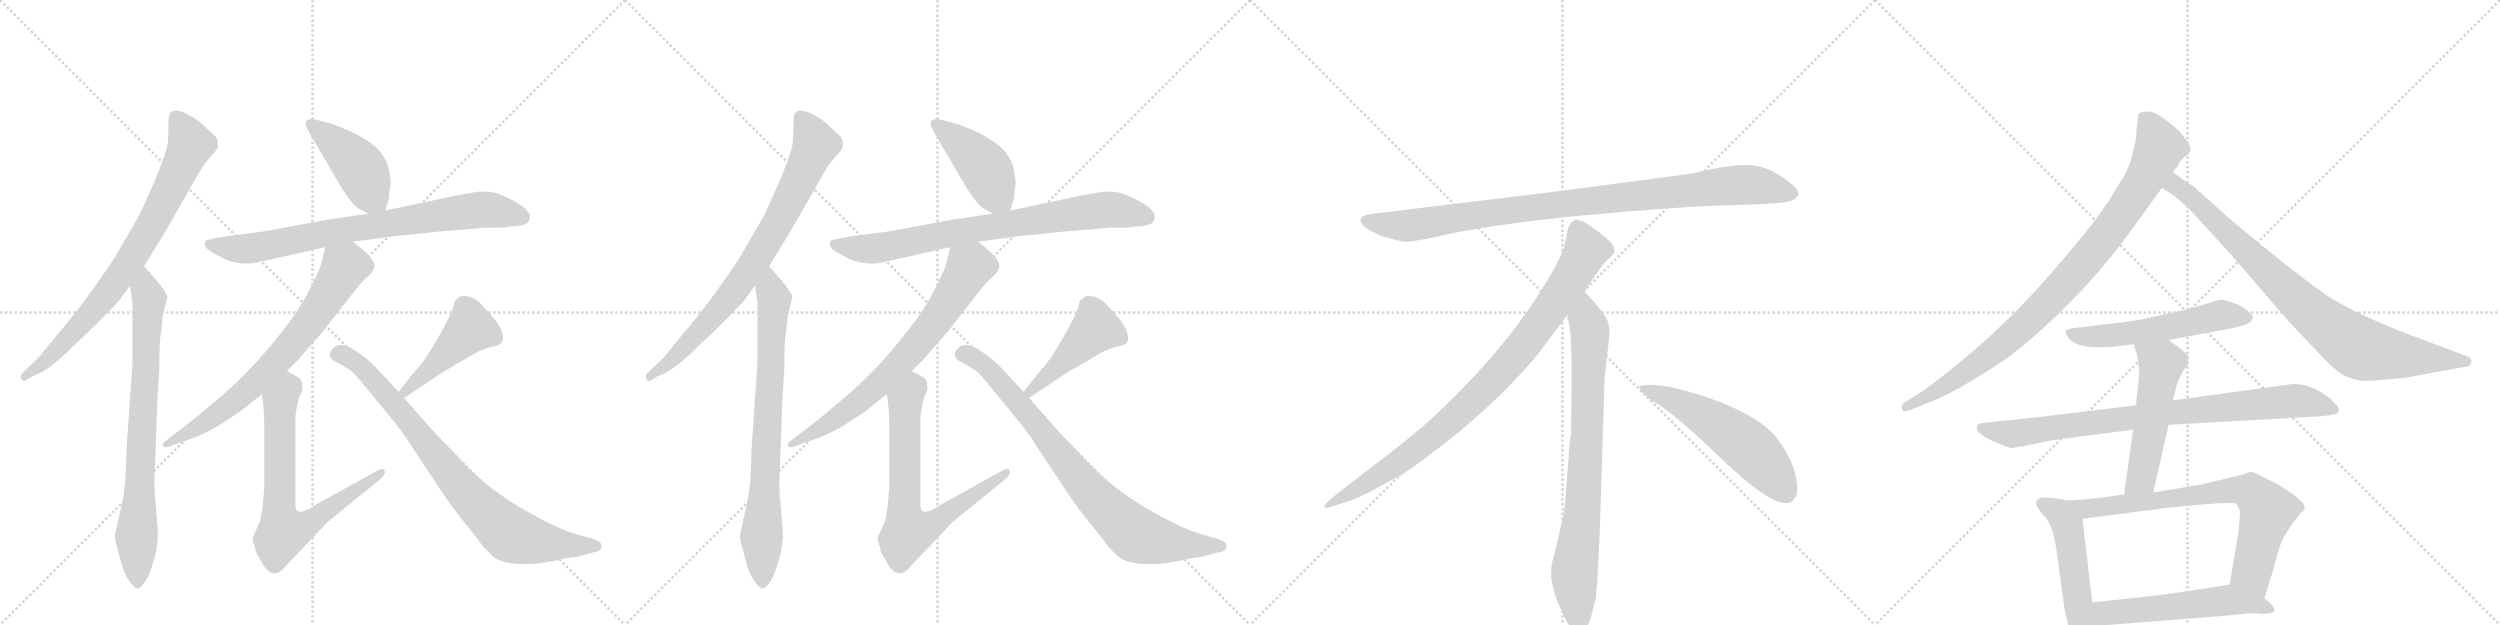 <svg version="1.1" viewBox="0 0 4096 1024" xmlns="http://www.w3.org/2000/svg">
  <g stroke="lightgray" stroke-dasharray="1,1" stroke-width="1" transform="scale(4, 4)">
    <line x1="0" y1="0" x2="256" y2="256"></line>
    <line x1="256" y1="0" x2="0" y2="256"></line>
    <line x1="128" y1="0" x2="128" y2="256"></line>
    <line x1="0" y1="128" x2="256" y2="128"></line>
    <line x1="256" y1="0" x2="512" y2="256"></line>
    <line x1="512" y1="0" x2="256" y2="256"></line>
    <line x1="384" y1="0" x2="384" y2="256"></line>
    <line x1="256" y1="128" x2="512" y2="128"></line>
    <line x1="512" y1="0" x2="768" y2="256"></line>
    <line x1="768" y1="0" x2="512" y2="256"></line>
    <line x1="640" y1="0" x2="640" y2="256"></line>
    <line x1="512" y1="128" x2="768" y2="128"></line>
    <line x1="768" y1="0" x2="1024" y2="256"></line>
    <line x1="1024" y1="0" x2="768" y2="256"></line>
    <line x1="896" y1="0" x2="896" y2="256"></line>
    <line x1="768" y1="128" x2="1024" y2="128"></line>
  </g>
<g transform="scale(1, -1) translate(0, -850)">
   <style type="text/css">
    @keyframes keyframes0 {
      from {
       stroke: black;
       stroke-dashoffset: 781;
       stroke-width: 128;
       }
       72% {
       animation-timing-function: step-end;
       stroke: black;
       stroke-dashoffset: 0;
       stroke-width: 128;
       }
       to {
       stroke: black;
       stroke-width: 1024;
       }
       }
       #make-me-a-hanzi-animation-0 {
         animation: keyframes0 0.886s both;
         animation-delay: 0s;
         animation-timing-function: linear;
       }
    @keyframes keyframes1 {
      from {
       stroke: black;
       stroke-dashoffset: 770;
       stroke-width: 128;
       }
       71% {
       animation-timing-function: step-end;
       stroke: black;
       stroke-dashoffset: 0;
       stroke-width: 128;
       }
       to {
       stroke: black;
       stroke-width: 1024;
       }
       }
       #make-me-a-hanzi-animation-1 {
         animation: keyframes1 0.877s both;
         animation-delay: 0.886s;
         animation-timing-function: linear;
       }
    @keyframes keyframes2 {
      from {
       stroke: black;
       stroke-dashoffset: 433;
       stroke-width: 128;
       }
       58% {
       animation-timing-function: step-end;
       stroke: black;
       stroke-dashoffset: 0;
       stroke-width: 128;
       }
       to {
       stroke: black;
       stroke-width: 1024;
       }
       }
       #make-me-a-hanzi-animation-2 {
         animation: keyframes2 0.602s both;
         animation-delay: 1.762s;
         animation-timing-function: linear;
       }
    @keyframes keyframes3 {
      from {
       stroke: black;
       stroke-dashoffset: 774;
       stroke-width: 128;
       }
       72% {
       animation-timing-function: step-end;
       stroke: black;
       stroke-dashoffset: 0;
       stroke-width: 128;
       }
       to {
       stroke: black;
       stroke-width: 1024;
       }
       }
       #make-me-a-hanzi-animation-3 {
         animation: keyframes3 0.88s both;
         animation-delay: 2.365s;
         animation-timing-function: linear;
       }
    @keyframes keyframes4 {
      from {
       stroke: black;
       stroke-dashoffset: 706;
       stroke-width: 128;
       }
       70% {
       animation-timing-function: step-end;
       stroke: black;
       stroke-dashoffset: 0;
       stroke-width: 128;
       }
       to {
       stroke: black;
       stroke-width: 1024;
       }
       }
       #make-me-a-hanzi-animation-4 {
         animation: keyframes4 0.825s both;
         animation-delay: 3.244s;
         animation-timing-function: linear;
       }
    @keyframes keyframes5 {
      from {
       stroke: black;
       stroke-dashoffset: 703;
       stroke-width: 128;
       }
       70% {
       animation-timing-function: step-end;
       stroke: black;
       stroke-dashoffset: 0;
       stroke-width: 128;
       }
       to {
       stroke: black;
       stroke-width: 1024;
       }
       }
       #make-me-a-hanzi-animation-5 {
         animation: keyframes5 0.822s both;
         animation-delay: 4.069s;
         animation-timing-function: linear;
       }
    @keyframes keyframes6 {
      from {
       stroke: black;
       stroke-dashoffset: 447;
       stroke-width: 128;
       }
       59% {
       animation-timing-function: step-end;
       stroke: black;
       stroke-dashoffset: 0;
       stroke-width: 128;
       }
       to {
       stroke: black;
       stroke-width: 1024;
       }
       }
       #make-me-a-hanzi-animation-6 {
         animation: keyframes6 0.614s both;
         animation-delay: 4.891s;
         animation-timing-function: linear;
       }
    @keyframes keyframes7 {
      from {
       stroke: black;
       stroke-dashoffset: 809;
       stroke-width: 128;
       }
       72% {
       animation-timing-function: step-end;
       stroke: black;
       stroke-dashoffset: 0;
       stroke-width: 128;
       }
       to {
       stroke: black;
       stroke-width: 1024;
       }
       }
       #make-me-a-hanzi-animation-7 {
         animation: keyframes7 0.908s both;
         animation-delay: 5.505s;
         animation-timing-function: linear;
       }
    @keyframes keyframes8 {
      from {
       stroke: black;
       stroke-dashoffset: 781;
       stroke-width: 128;
       }
       72% {
       animation-timing-function: step-end;
       stroke: black;
       stroke-dashoffset: 0;
       stroke-width: 128;
       }
       to {
       stroke: black;
       stroke-width: 1024;
       }
       }
       #make-me-a-hanzi-animation-8 {
         animation: keyframes8 0.886s both;
         animation-delay: 6.413s;
         animation-timing-function: linear;
       }
    @keyframes keyframes9 {
      from {
       stroke: black;
       stroke-dashoffset: 770;
       stroke-width: 128;
       }
       71% {
       animation-timing-function: step-end;
       stroke: black;
       stroke-dashoffset: 0;
       stroke-width: 128;
       }
       to {
       stroke: black;
       stroke-width: 1024;
       }
       }
       #make-me-a-hanzi-animation-9 {
         animation: keyframes9 0.877s both;
         animation-delay: 7.299s;
         animation-timing-function: linear;
       }
    @keyframes keyframes10 {
      from {
       stroke: black;
       stroke-dashoffset: 433;
       stroke-width: 128;
       }
       58% {
       animation-timing-function: step-end;
       stroke: black;
       stroke-dashoffset: 0;
       stroke-width: 128;
       }
       to {
       stroke: black;
       stroke-width: 1024;
       }
       }
       #make-me-a-hanzi-animation-10 {
         animation: keyframes10 0.602s both;
         animation-delay: 8.175s;
         animation-timing-function: linear;
       }
    @keyframes keyframes11 {
      from {
       stroke: black;
       stroke-dashoffset: 774;
       stroke-width: 128;
       }
       72% {
       animation-timing-function: step-end;
       stroke: black;
       stroke-dashoffset: 0;
       stroke-width: 128;
       }
       to {
       stroke: black;
       stroke-width: 1024;
       }
       }
       #make-me-a-hanzi-animation-11 {
         animation: keyframes11 0.88s both;
         animation-delay: 8.778s;
         animation-timing-function: linear;
       }
    @keyframes keyframes12 {
      from {
       stroke: black;
       stroke-dashoffset: 706;
       stroke-width: 128;
       }
       70% {
       animation-timing-function: step-end;
       stroke: black;
       stroke-dashoffset: 0;
       stroke-width: 128;
       }
       to {
       stroke: black;
       stroke-width: 1024;
       }
       }
       #make-me-a-hanzi-animation-12 {
         animation: keyframes12 0.825s both;
         animation-delay: 9.658s;
         animation-timing-function: linear;
       }
    @keyframes keyframes13 {
      from {
       stroke: black;
       stroke-dashoffset: 703;
       stroke-width: 128;
       }
       70% {
       animation-timing-function: step-end;
       stroke: black;
       stroke-dashoffset: 0;
       stroke-width: 128;
       }
       to {
       stroke: black;
       stroke-width: 1024;
       }
       }
       #make-me-a-hanzi-animation-13 {
         animation: keyframes13 0.822s both;
         animation-delay: 10.482s;
         animation-timing-function: linear;
       }
    @keyframes keyframes14 {
      from {
       stroke: black;
       stroke-dashoffset: 447;
       stroke-width: 128;
       }
       59% {
       animation-timing-function: step-end;
       stroke: black;
       stroke-dashoffset: 0;
       stroke-width: 128;
       }
       to {
       stroke: black;
       stroke-width: 1024;
       }
       }
       #make-me-a-hanzi-animation-14 {
         animation: keyframes14 0.614s both;
         animation-delay: 11.304s;
         animation-timing-function: linear;
       }
    @keyframes keyframes15 {
      from {
       stroke: black;
       stroke-dashoffset: 809;
       stroke-width: 128;
       }
       72% {
       animation-timing-function: step-end;
       stroke: black;
       stroke-dashoffset: 0;
       stroke-width: 128;
       }
       to {
       stroke: black;
       stroke-width: 1024;
       }
       }
       #make-me-a-hanzi-animation-15 {
         animation: keyframes15 0.908s both;
         animation-delay: 11.918s;
         animation-timing-function: linear;
       }
    @keyframes keyframes16 {
      from {
       stroke: black;
       stroke-dashoffset: 952;
       stroke-width: 128;
       }
       76% {
       animation-timing-function: step-end;
       stroke: black;
       stroke-dashoffset: 0;
       stroke-width: 128;
       }
       to {
       stroke: black;
       stroke-width: 1024;
       }
       }
       #make-me-a-hanzi-animation-16 {
         animation: keyframes16 1.025s both;
         animation-delay: 12.826s;
         animation-timing-function: linear;
       }
    @keyframes keyframes17 {
      from {
       stroke: black;
       stroke-dashoffset: 897;
       stroke-width: 128;
       }
       74% {
       animation-timing-function: step-end;
       stroke: black;
       stroke-dashoffset: 0;
       stroke-width: 128;
       }
       to {
       stroke: black;
       stroke-width: 1024;
       }
       }
       #make-me-a-hanzi-animation-17 {
         animation: keyframes17 0.98s both;
         animation-delay: 13.851s;
         animation-timing-function: linear;
       }
    @keyframes keyframes18 {
      from {
       stroke: black;
       stroke-dashoffset: 792;
       stroke-width: 128;
       }
       72% {
       animation-timing-function: step-end;
       stroke: black;
       stroke-dashoffset: 0;
       stroke-width: 128;
       }
       to {
       stroke: black;
       stroke-width: 1024;
       }
       }
       #make-me-a-hanzi-animation-18 {
         animation: keyframes18 0.895s both;
         animation-delay: 14.831s;
         animation-timing-function: linear;
       }
    @keyframes keyframes19 {
      from {
       stroke: black;
       stroke-dashoffset: 548;
       stroke-width: 128;
       }
       64% {
       animation-timing-function: step-end;
       stroke: black;
       stroke-dashoffset: 0;
       stroke-width: 128;
       }
       to {
       stroke: black;
       stroke-width: 1024;
       }
       }
       #make-me-a-hanzi-animation-19 {
         animation: keyframes19 0.696s both;
         animation-delay: 15.726s;
         animation-timing-function: linear;
       }
    @keyframes keyframes20 {
      from {
       stroke: black;
       stroke-dashoffset: 914;
       stroke-width: 128;
       }
       75% {
       animation-timing-function: step-end;
       stroke: black;
       stroke-dashoffset: 0;
       stroke-width: 128;
       }
       to {
       stroke: black;
       stroke-width: 1024;
       }
       }
       #make-me-a-hanzi-animation-20 {
         animation: keyframes20 0.994s both;
         animation-delay: 16.422s;
         animation-timing-function: linear;
       }
    @keyframes keyframes21 {
      from {
       stroke: black;
       stroke-dashoffset: 848;
       stroke-width: 128;
       }
       73% {
       animation-timing-function: step-end;
       stroke: black;
       stroke-dashoffset: 0;
       stroke-width: 128;
       }
       to {
       stroke: black;
       stroke-width: 1024;
       }
       }
       #make-me-a-hanzi-animation-21 {
         animation: keyframes21 0.94s both;
         animation-delay: 17.416s;
         animation-timing-function: linear;
       }
    @keyframes keyframes22 {
      from {
       stroke: black;
       stroke-dashoffset: 552;
       stroke-width: 128;
       }
       64% {
       animation-timing-function: step-end;
       stroke: black;
       stroke-dashoffset: 0;
       stroke-width: 128;
       }
       to {
       stroke: black;
       stroke-width: 1024;
       }
       }
       #make-me-a-hanzi-animation-22 {
         animation: keyframes22 0.699s both;
         animation-delay: 18.356s;
         animation-timing-function: linear;
       }
    @keyframes keyframes23 {
      from {
       stroke: black;
       stroke-dashoffset: 841;
       stroke-width: 128;
       }
       73% {
       animation-timing-function: step-end;
       stroke: black;
       stroke-dashoffset: 0;
       stroke-width: 128;
       }
       to {
       stroke: black;
       stroke-width: 1024;
       }
       }
       #make-me-a-hanzi-animation-23 {
         animation: keyframes23 0.934s both;
         animation-delay: 19.055s;
         animation-timing-function: linear;
       }
    @keyframes keyframes24 {
      from {
       stroke: black;
       stroke-dashoffset: 522;
       stroke-width: 128;
       }
       63% {
       animation-timing-function: step-end;
       stroke: black;
       stroke-dashoffset: 0;
       stroke-width: 128;
       }
       to {
       stroke: black;
       stroke-width: 1024;
       }
       }
       #make-me-a-hanzi-animation-24 {
         animation: keyframes24 0.675s both;
         animation-delay: 19.989s;
         animation-timing-function: linear;
       }
    @keyframes keyframes25 {
      from {
       stroke: black;
       stroke-dashoffset: 489;
       stroke-width: 128;
       }
       61% {
       animation-timing-function: step-end;
       stroke: black;
       stroke-dashoffset: 0;
       stroke-width: 128;
       }
       to {
       stroke: black;
       stroke-width: 1024;
       }
       }
       #make-me-a-hanzi-animation-25 {
         animation: keyframes25 0.648s both;
         animation-delay: 20.664s;
         animation-timing-function: linear;
       }
    @keyframes keyframes26 {
      from {
       stroke: black;
       stroke-dashoffset: 735;
       stroke-width: 128;
       }
       71% {
       animation-timing-function: step-end;
       stroke: black;
       stroke-dashoffset: 0;
       stroke-width: 128;
       }
       to {
       stroke: black;
       stroke-width: 1024;
       }
       }
       #make-me-a-hanzi-animation-26 {
         animation: keyframes26 0.848s both;
         animation-delay: 21.312s;
         animation-timing-function: linear;
       }
    @keyframes keyframes27 {
      from {
       stroke: black;
       stroke-dashoffset: 547;
       stroke-width: 128;
       }
       64% {
       animation-timing-function: step-end;
       stroke: black;
       stroke-dashoffset: 0;
       stroke-width: 128;
       }
       to {
       stroke: black;
       stroke-width: 1024;
       }
       }
       #make-me-a-hanzi-animation-27 {
         animation: keyframes27 0.695s both;
         animation-delay: 22.16s;
         animation-timing-function: linear;
       }
</style>
<path d="M 236 414 L 270 469 L 326 567 Q 333 579 337 584 L 356 606 Q 358 615 356 622 Q 353 628 338 640 Q 326 653 314 659 Q 287 675 279 665 Q 276 662 276 646 Q 276 630 275 617 Q 274 604 255 557 L 229 499 L 188 428 Q 139 354 95 303 L 63 264 L 36 238 Q 32 234 35 229 Q 38 225 41 226 L 54 234 Q 78 241 117 280 Q 143 304 164 325 L 194 356 L 213 382 L 236 414 Z" fill="lightgray"></path> 
<path d="M 200 26 L 188 -28 Q 188 -33 196 -62 Q 203 -91 212 -102 Q 221 -114 224 -114 Q 232 -115 243 -94 Q 262 -47 258 -12 L 254 35 Q 252 56 254 89 L 258 198 L 261 245 Q 261 293 264 306 L 267 334 L 274 362 Q 274 368 270 372 Q 270 374 257 390 L 236 414 C 216 437 209 412 213 382 L 217 354 L 217 256 L 207 109 Q 207 88 205 60 Q 202 32 200 26 Z" fill="lightgray"></path> 
<path d="M 631 505 L 637 523 Q 638 539 640 549 Q 640 561 635 581 Q 629 595 619 606 Q 608 617 582 631 Q 555 644 537 649 L 517 654 Q 509 657 502 652 Q 497 647 513 622 L 555 550 Q 577 513 590 507 L 603 500 C 625 488 625 488 631 505 Z" fill="lightgray"></path> 
<path d="M 868 494 Q 868 501 864 504 Q 860 511 838 523 Q 815 535 799 536 L 783 536 L 744 529 L 631 505 L 603 500 L 536 490 L 433 471 L 365 462 Q 342 458 338 456 Q 334 454 336 449 Q 335 444 348 436 L 371 424 Q 398 415 421 420 L 533 445 L 578 454 L 624 460 Q 649 464 677 466 Q 728 472 737 472 L 794 477 L 817 477 Q 827 477 837 479 Q 868 479 868 494 Z" fill="lightgray"></path> 
<path d="M 533 445 L 526 417 Q 524 409 506 373 Q 488 337 443 283 Q 398 229 347 188 Q 330 173 307 155 L 272 128 Q 265 123 267 120 Q 268 116 276 118 L 318 133 Q 334 139 357 152 L 391 174 L 429 204 L 470 242 L 490 262 Q 510 286 530 308 L 583 376 Q 597 393 604 398 Q 619 412 610 424 Q 604 433 592 443 Q 580 453 578 454 C 554 472 540 474 533 445 Z" fill="lightgray"></path> 
<path d="M 429 204 Q 433 180 433 152 L 433 50 L 430 17 L 426 -4 L 414 -31 Q 413 -35 418 -47 Q 418 -54 427 -68 Q 444 -101 463 -83 L 537 -5 L 622 64 Q 633 73 630 79 Q 627 84 620 80 L 519 24 Q 484 0 484 22 L 484 168 Q 488 198 493 205 Q 497 212 495 219 Q 495 226 491 230 Q 486 234 470 242 C 443 256 425 234 429 204 Z" fill="lightgray"></path> 
<path d="M 662 198 L 725 240 L 780 272 Q 791 278 806 282 Q 821 285 822 289 Q 827 294 821 310 Q 815 325 784 356 Q 768 368 753 364 L 746 358 Q 745 357 742 345 Q 738 332 718 297 Q 697 261 687 250 Q 676 238 653 208 C 635 184 637 181 662 198 Z" fill="lightgray"></path> 
<path d="M 715 138 L 662 198 L 653 208 L 614 250 Q 601 263 580 277 Q 558 291 546 280 Q 534 268 547 259 L 570 246 Q 579 240 589 228 L 631 177 Q 664 137 671 124 L 714 59 Q 734 28 753 4 L 784 -35 Q 789 -44 806 -60 Q 822 -76 869 -74 Q 881 -74 902 -70 L 931 -64 Q 945 -63 950 -61 L 972 -55 Q 988 -53 985 -42 Q 984 -37 972 -33 L 947 -26 Q 912 -17 850 20 Q 788 57 744 108 Q 729 124 715 138 Z" fill="lightgray"></path> 
<path d="M 1260 414 L 1294 469 L 1350 567 Q 1357 579 1361 584 L 1380 606 Q 1382 615 1380 622 Q 1377 628 1362 640 Q 1350 653 1338 659 Q 1311 675 1303 665 Q 1300 662 1300 646 Q 1300 630 1299 617 Q 1298 604 1279 557 L 1253 499 L 1212 428 Q 1163 354 1119 303 L 1087 264 L 1060 238 Q 1056 234 1059 229 Q 1062 225 1065 226 L 1078 234 Q 1102 241 1141 280 Q 1167 304 1188 325 L 1218 356 L 1237 382 L 1260 414 Z" fill="lightgray"></path> 
<path d="M 1224 26 L 1212 -28 Q 1212 -33 1220 -62 Q 1227 -91 1236 -102 Q 1245 -114 1248 -114 Q 1256 -115 1267 -94 Q 1286 -47 1282 -12 L 1278 35 Q 1276 56 1278 89 L 1282 198 L 1285 245 Q 1285 293 1288 306 L 1291 334 L 1298 362 Q 1298 368 1294 372 Q 1294 374 1281 390 L 1260 414 C 1240 437 1233 412 1237 382 L 1241 354 L 1241 256 L 1231 109 Q 1231 88 1229 60 Q 1226 32 1224 26 Z" fill="lightgray"></path> 
<path d="M 1655 505 L 1661 523 Q 1662 539 1664 549 Q 1664 561 1659 581 Q 1653 595 1643 606 Q 1632 617 1606 631 Q 1579 644 1561 649 L 1541 654 Q 1533 657 1526 652 Q 1521 647 1537 622 L 1579 550 Q 1601 513 1614 507 L 1627 500 C 1649 488 1649 488 1655 505 Z" fill="lightgray"></path> 
<path d="M 1892 494 Q 1892 501 1888 504 Q 1884 511 1862 523 Q 1839 535 1823 536 L 1807 536 L 1768 529 L 1655 505 L 1627 500 L 1560 490 L 1457 471 L 1389 462 Q 1366 458 1362 456 Q 1358 454 1360 449 Q 1359 444 1372 436 L 1395 424 Q 1422 415 1445 420 L 1557 445 L 1602 454 L 1648 460 Q 1673 464 1701 466 Q 1752 472 1761 472 L 1818 477 L 1841 477 Q 1851 477 1861 479 Q 1892 479 1892 494 Z" fill="lightgray"></path> 
<path d="M 1557 445 L 1550 417 Q 1548 409 1530 373 Q 1512 337 1467 283 Q 1422 229 1371 188 Q 1354 173 1331 155 L 1296 128 Q 1289 123 1291 120 Q 1292 116 1300 118 L 1342 133 Q 1358 139 1381 152 L 1415 174 L 1453 204 L 1494 242 L 1514 262 Q 1534 286 1554 308 L 1607 376 Q 1621 393 1628 398 Q 1643 412 1634 424 Q 1628 433 1616 443 Q 1604 453 1602 454 C 1578 472 1564 474 1557 445 Z" fill="lightgray"></path> 
<path d="M 1453 204 Q 1457 180 1457 152 L 1457 50 L 1454 17 L 1450 -4 L 1438 -31 Q 1437 -35 1442 -47 Q 1442 -54 1451 -68 Q 1468 -101 1487 -83 L 1561 -5 L 1646 64 Q 1657 73 1654 79 Q 1651 84 1644 80 L 1543 24 Q 1508 0 1508 22 L 1508 168 Q 1512 198 1517 205 Q 1521 212 1519 219 Q 1519 226 1515 230 Q 1510 234 1494 242 C 1467 256 1449 234 1453 204 Z" fill="lightgray"></path> 
<path d="M 1686 198 L 1749 240 L 1804 272 Q 1815 278 1830 282 Q 1845 285 1846 289 Q 1851 294 1845 310 Q 1839 325 1808 356 Q 1792 368 1777 364 L 1770 358 Q 1769 357 1766 345 Q 1762 332 1742 297 Q 1721 261 1711 250 Q 1700 238 1677 208 C 1659 184 1661 181 1686 198 Z" fill="lightgray"></path> 
<path d="M 1739 138 L 1686 198 L 1677 208 L 1638 250 Q 1625 263 1604 277 Q 1582 291 1570 280 Q 1558 268 1571 259 L 1594 246 Q 1603 240 1613 228 L 1655 177 Q 1688 137 1695 124 L 1738 59 Q 1758 28 1777 4 L 1808 -35 Q 1813 -44 1830 -60 Q 1846 -76 1893 -74 Q 1905 -74 1926 -70 L 1955 -64 Q 1969 -63 1974 -61 L 1996 -55 Q 2012 -53 2009 -42 Q 2008 -37 1996 -33 L 1971 -26 Q 1936 -17 1874 20 Q 1812 57 1768 108 Q 1753 124 1739 138 Z" fill="lightgray"></path> 
<path d="M 2774 566 L 2556 537 L 2251 500 Q 2218 497 2235 479 Q 2243 472 2264 463 Q 2292 455 2301 454 Q 2311 453 2353 462 Q 2431 481 2593 497 Q 2755 512 2840 514 Q 2925 516 2935 521 Q 2957 531 2936 548 Q 2904 575 2873 579 Q 2843 583 2774 566 Z" fill="lightgray"></path> 
<path d="M 2596 372 Q 2624 415 2631 422 L 2642 432 Q 2645 435 2645 441 Q 2645 446 2638 454 Q 2620 471 2596 486 Q 2585 491 2581 490 L 2576 487 Q 2574 486 2572 482 Q 2570 477 2569 476 L 2565 456 Q 2562 437 2544 406 Q 2472 278 2332 152 Q 2283 111 2228 70 Q 2174 29 2172 24 Q 2165 14 2182 20 L 2207 28 Q 2227 33 2295 72 Q 2316 83 2389 141 Q 2470 209 2520 270 L 2568 334 L 2596 372 Z" fill="lightgray"></path> 
<path d="M 2621 -24 L 2629 232 L 2635 284 Q 2637 300 2637 307 Q 2637 328 2619 346 Q 2617 351 2596 372 C 2575 394 2563 364 2568 334 L 2573 306 Q 2575 265 2575 244 L 2574 138 Q 2572 132 2570 102 L 2566 49 Q 2564 16 2560 -2 L 2545 -64 Q 2537 -92 2546 -117 L 2548 -126 Q 2550 -132 2562 -159 Q 2575 -186 2587 -185 Q 2599 -184 2606 -163 L 2614 -133 Q 2617 -110 2618 -82 L 2621 -24 Z" fill="lightgray"></path> 
<path d="M 2686 215 Q 2689 204 2719 186 Q 2749 167 2825 94 Q 2902 21 2929 26 Q 2939 27 2944 41 Q 2948 85 2909 135 Q 2884 165 2819 191 Q 2736 222 2698 219 Q 2685 219 2686 215 Z" fill="lightgray"></path> 
<path d="M 3560 568 L 3568 578 Q 3571 587 3580 594 Q 3587 597 3589 604 Q 3591 611 3570 636 Q 3536 665 3523 667 Q 3511 668 3506 665 Q 3502 663 3502 650 L 3500 633 Q 3501 623 3496 608 Q 3491 575 3470 546 Q 3445 498 3355 396 Q 3266 294 3150 209 L 3122 192 Q 3114 186 3116 180 Q 3117 174 3129 178 L 3156 189 Q 3200 204 3285 261 Q 3325 289 3384 347 Q 3443 405 3495 477 Q 3515 505 3542 542 L 3560 568 Z" fill="lightgray"></path> 
<path d="M 3542 542 L 3555 534 Q 3569 525 3593 501 L 3656 432 L 3751 322 L 3808 262 Q 3831 238 3844 233 Q 3858 228 3870 226 Q 3895 226 3940 231 L 4044 250 Q 4047 250 4049 257 Q 4051 263 4040 267 L 3931 308 Q 3845 343 3808 369 Q 3771 395 3717 439 Q 3663 482 3628 514 Q 3593 546 3589 548 Q 3586 549 3578 555 L 3560 568 C 3536 586 3517 558 3542 542 Z" fill="lightgray"></path> 
<path d="M 3553 293 L 3656 312 Q 3683 318 3686 322 Q 3690 325 3691 329 Q 3692 333 3681 342 Q 3670 350 3664 352 L 3642 359 Q 3640 360 3632 358 L 3617 353 Q 3598 347 3578 342 L 3524 330 Q 3500 324 3452 319 L 3394 312 L 3385 309 Q 3383 307 3388 298 Q 3400 277 3461 282 L 3496 286 L 3553 293 Z" fill="lightgray"></path> 
<path d="M 3500 186 L 3352 168 L 3248 157 Q 3242 156 3240 154 Q 3238 152 3240 145 Q 3242 138 3266 127 Q 3291 116 3296 116 Q 3302 116 3364 129 L 3495 146 L 3553 154 L 3803 168 Q 3822 170 3827 172 Q 3832 174 3832 178 Q 3832 181 3830 184 L 3819 196 Q 3788 221 3757 221 L 3560 194 L 3500 186 Z" fill="lightgray"></path> 
<path d="M 3505 244 L 3503 217 Q 3500 199 3500 186 L 3495 146 L 3480 40 C 3476 10 3521 14 3528 43 L 3553 154 L 3560 194 L 3565 213 Q 3565 220 3576 241 L 3584 251 Q 3586 260 3585 266 Q 3584 271 3553 293 C 3529 311 3487 315 3496 286 L 3500 273 Q 3503 262 3505 244 Z" fill="lightgray"></path> 
<path d="M 3388 30 L 3364 34 Q 3356 35 3346 35 Q 3325 30 3349 5 Q 3363 -9 3369 -49 L 3379 -122 Q 3386 -180 3397 -190 Q 3408 -200 3416 -200 Q 3418 -200 3423 -191 L 3428 -176 L 3428 -137 L 3412 0 C 3409 27 3409 27 3388 30 Z" fill="lightgray"></path> 
<path d="M 3480 40 L 3438 34 Q 3424 32 3388 30 C 3358 28 3382 -4 3412 0 L 3551 18 Q 3657 29 3663 25 Q 3669 20 3670 9 L 3668 -18 L 3653 -108 C 3648 -138 3701 -159 3710 -130 L 3724 -85 Q 3733 -51 3738 -38 Q 3744 -25 3756 -8 L 3770 10 Q 3777 15 3776 20 Q 3776 25 3757 40 L 3733 56 L 3705 70 Q 3693 77 3686 77 L 3677 73 L 3605 56 L 3528 43 L 3480 40 Z" fill="lightgray"></path> 
<path d="M 3428 -176 L 3656 -158 Q 3686 -154 3698 -155 Q 3711 -157 3720 -154 Q 3735 -152 3715 -134 L 3710 -130 C 3687 -111 3679 -104 3653 -108 L 3553 -123 Q 3524 -127 3428 -137 C 3398 -140 3398 -178 3428 -176 Z" fill="lightgray"></path> 
      <clipPath id="make-me-a-hanzi-clip-0">
      <path d="M 236 414 L 270 469 L 326 567 Q 333 579 337 584 L 356 606 Q 358 615 356 622 Q 353 628 338 640 Q 326 653 314 659 Q 287 675 279 665 Q 276 662 276 646 Q 276 630 275 617 Q 274 604 255 557 L 229 499 L 188 428 Q 139 354 95 303 L 63 264 L 36 238 Q 32 234 35 229 Q 38 225 41 226 L 54 234 Q 78 241 117 280 Q 143 304 164 325 L 194 356 L 213 382 L 236 414 Z" fill="lightgray"></path>
      </clipPath>
      <path clip-path="url(#make-me-a-hanzi-clip-0)" d="M 287 659 L 312 612 L 252 487 L 206 412 L 155 344 L 75 258 L 41 233 " fill="none" id="make-me-a-hanzi-animation-0" stroke-dasharray="653 1306" stroke-linecap="round"></path>

      <clipPath id="make-me-a-hanzi-clip-1">
      <path d="M 200 26 L 188 -28 Q 188 -33 196 -62 Q 203 -91 212 -102 Q 221 -114 224 -114 Q 232 -115 243 -94 Q 262 -47 258 -12 L 254 35 Q 252 56 254 89 L 258 198 L 261 245 Q 261 293 264 306 L 267 334 L 274 362 Q 274 368 270 372 Q 270 374 257 390 L 236 414 C 216 437 209 412 213 382 L 217 354 L 217 256 L 207 109 Q 207 88 205 60 Q 202 32 200 26 Z" fill="lightgray"></path>
      </clipPath>
      <path clip-path="url(#make-me-a-hanzi-clip-1)" d="M 238 405 L 236 389 L 245 359 L 224 -32 L 226 -107 " fill="none" id="make-me-a-hanzi-animation-1" stroke-dasharray="642 1284" stroke-linecap="round"></path>

      <clipPath id="make-me-a-hanzi-clip-2">
      <path d="M 631 505 L 637 523 Q 638 539 640 549 Q 640 561 635 581 Q 629 595 619 606 Q 608 617 582 631 Q 555 644 537 649 L 517 654 Q 509 657 502 652 Q 497 647 513 622 L 555 550 Q 577 513 590 507 L 603 500 C 625 488 625 488 631 505 Z" fill="lightgray"></path>
      </clipPath>
      <path clip-path="url(#make-me-a-hanzi-clip-2)" d="M 510 647 L 582 585 L 622 513 " fill="none" id="make-me-a-hanzi-animation-2" stroke-dasharray="305 610" stroke-linecap="round"></path>

      <clipPath id="make-me-a-hanzi-clip-3">
      <path d="M 868 494 Q 868 501 864 504 Q 860 511 838 523 Q 815 535 799 536 L 783 536 L 744 529 L 631 505 L 603 500 L 536 490 L 433 471 L 365 462 Q 342 458 338 456 Q 334 454 336 449 Q 335 444 348 436 L 371 424 Q 398 415 421 420 L 533 445 L 578 454 L 624 460 Q 649 464 677 466 Q 728 472 737 472 L 794 477 L 817 477 Q 827 477 837 479 Q 868 479 868 494 Z" fill="lightgray"></path>
      </clipPath>
      <path clip-path="url(#make-me-a-hanzi-clip-3)" d="M 344 450 L 412 443 L 573 475 L 782 506 L 855 495 " fill="none" id="make-me-a-hanzi-animation-3" stroke-dasharray="646 1292" stroke-linecap="round"></path>

      <clipPath id="make-me-a-hanzi-clip-4">
      <path d="M 533 445 L 526 417 Q 524 409 506 373 Q 488 337 443 283 Q 398 229 347 188 Q 330 173 307 155 L 272 128 Q 265 123 267 120 Q 268 116 276 118 L 318 133 Q 334 139 357 152 L 391 174 L 429 204 L 470 242 L 490 262 Q 510 286 530 308 L 583 376 Q 597 393 604 398 Q 619 412 610 424 Q 604 433 592 443 Q 580 453 578 454 C 554 472 540 474 533 445 Z" fill="lightgray"></path>
      </clipPath>
      <path clip-path="url(#make-me-a-hanzi-clip-4)" d="M 573 442 L 569 415 L 521 342 L 440 244 L 330 153 L 272 122 " fill="none" id="make-me-a-hanzi-animation-4" stroke-dasharray="578 1156" stroke-linecap="round"></path>

      <clipPath id="make-me-a-hanzi-clip-5">
      <path d="M 429 204 Q 433 180 433 152 L 433 50 L 430 17 L 426 -4 L 414 -31 Q 413 -35 418 -47 Q 418 -54 427 -68 Q 444 -101 463 -83 L 537 -5 L 622 64 Q 633 73 630 79 Q 627 84 620 80 L 519 24 Q 484 0 484 22 L 484 168 Q 488 198 493 205 Q 497 212 495 219 Q 495 226 491 230 Q 486 234 470 242 C 443 256 425 234 429 204 Z" fill="lightgray"></path>
      </clipPath>
      <path clip-path="url(#make-me-a-hanzi-clip-5)" d="M 472 230 L 473 215 L 459 193 L 458 174 L 457 20 L 464 -22 L 506 -8 L 625 76 " fill="none" id="make-me-a-hanzi-animation-5" stroke-dasharray="575 1150" stroke-linecap="round"></path>

      <clipPath id="make-me-a-hanzi-clip-6">
      <path d="M 662 198 L 725 240 L 780 272 Q 791 278 806 282 Q 821 285 822 289 Q 827 294 821 310 Q 815 325 784 356 Q 768 368 753 364 L 746 358 Q 745 357 742 345 Q 738 332 718 297 Q 697 261 687 250 Q 676 238 653 208 C 635 184 637 181 662 198 Z" fill="lightgray"></path>
      </clipPath>
      <path clip-path="url(#make-me-a-hanzi-clip-6)" d="M 812 296 L 770 310 L 664 209 " fill="none" id="make-me-a-hanzi-animation-6" stroke-dasharray="319 638" stroke-linecap="round"></path>

      <clipPath id="make-me-a-hanzi-clip-7">
      <path d="M 715 138 L 662 198 L 653 208 L 614 250 Q 601 263 580 277 Q 558 291 546 280 Q 534 268 547 259 L 570 246 Q 579 240 589 228 L 631 177 Q 664 137 671 124 L 714 59 Q 734 28 753 4 L 784 -35 Q 789 -44 806 -60 Q 822 -76 869 -74 Q 881 -74 902 -70 L 931 -64 Q 945 -63 950 -61 L 972 -55 Q 988 -53 985 -42 Q 984 -37 972 -33 L 947 -26 Q 912 -17 850 20 Q 788 57 744 108 Q 729 124 715 138 Z" fill="lightgray"></path>
      </clipPath>
      <path clip-path="url(#make-me-a-hanzi-clip-7)" d="M 552 270 L 567 267 L 598 243 L 741 68 L 825 -17 L 848 -30 L 879 -37 L 974 -44 " fill="none" id="make-me-a-hanzi-animation-7" stroke-dasharray="681 1362" stroke-linecap="round"></path>

      <clipPath id="make-me-a-hanzi-clip-8">
      <path d="M 1260 414 L 1294 469 L 1350 567 Q 1357 579 1361 584 L 1380 606 Q 1382 615 1380 622 Q 1377 628 1362 640 Q 1350 653 1338 659 Q 1311 675 1303 665 Q 1300 662 1300 646 Q 1300 630 1299 617 Q 1298 604 1279 557 L 1253 499 L 1212 428 Q 1163 354 1119 303 L 1087 264 L 1060 238 Q 1056 234 1059 229 Q 1062 225 1065 226 L 1078 234 Q 1102 241 1141 280 Q 1167 304 1188 325 L 1218 356 L 1237 382 L 1260 414 Z" fill="lightgray"></path>
      </clipPath>
      <path clip-path="url(#make-me-a-hanzi-clip-8)" d="M 1311 659 L 1336 612 L 1276 487 L 1230 412 L 1179 344 L 1099 258 L 1065 233 " fill="none" id="make-me-a-hanzi-animation-8" stroke-dasharray="653 1306" stroke-linecap="round"></path>

      <clipPath id="make-me-a-hanzi-clip-9">
      <path d="M 1224 26 L 1212 -28 Q 1212 -33 1220 -62 Q 1227 -91 1236 -102 Q 1245 -114 1248 -114 Q 1256 -115 1267 -94 Q 1286 -47 1282 -12 L 1278 35 Q 1276 56 1278 89 L 1282 198 L 1285 245 Q 1285 293 1288 306 L 1291 334 L 1298 362 Q 1298 368 1294 372 Q 1294 374 1281 390 L 1260 414 C 1240 437 1233 412 1237 382 L 1241 354 L 1241 256 L 1231 109 Q 1231 88 1229 60 Q 1226 32 1224 26 Z" fill="lightgray"></path>
      </clipPath>
      <path clip-path="url(#make-me-a-hanzi-clip-9)" d="M 1262 405 L 1260 389 L 1269 359 L 1248 -32 L 1250 -107 " fill="none" id="make-me-a-hanzi-animation-9" stroke-dasharray="642 1284" stroke-linecap="round"></path>

      <clipPath id="make-me-a-hanzi-clip-10">
      <path d="M 1655 505 L 1661 523 Q 1662 539 1664 549 Q 1664 561 1659 581 Q 1653 595 1643 606 Q 1632 617 1606 631 Q 1579 644 1561 649 L 1541 654 Q 1533 657 1526 652 Q 1521 647 1537 622 L 1579 550 Q 1601 513 1614 507 L 1627 500 C 1649 488 1649 488 1655 505 Z" fill="lightgray"></path>
      </clipPath>
      <path clip-path="url(#make-me-a-hanzi-clip-10)" d="M 1534 647 L 1606 585 L 1646 513 " fill="none" id="make-me-a-hanzi-animation-10" stroke-dasharray="305 610" stroke-linecap="round"></path>

      <clipPath id="make-me-a-hanzi-clip-11">
      <path d="M 1892 494 Q 1892 501 1888 504 Q 1884 511 1862 523 Q 1839 535 1823 536 L 1807 536 L 1768 529 L 1655 505 L 1627 500 L 1560 490 L 1457 471 L 1389 462 Q 1366 458 1362 456 Q 1358 454 1360 449 Q 1359 444 1372 436 L 1395 424 Q 1422 415 1445 420 L 1557 445 L 1602 454 L 1648 460 Q 1673 464 1701 466 Q 1752 472 1761 472 L 1818 477 L 1841 477 Q 1851 477 1861 479 Q 1892 479 1892 494 Z" fill="lightgray"></path>
      </clipPath>
      <path clip-path="url(#make-me-a-hanzi-clip-11)" d="M 1368 450 L 1436 443 L 1597 475 L 1806 506 L 1879 495 " fill="none" id="make-me-a-hanzi-animation-11" stroke-dasharray="646 1292" stroke-linecap="round"></path>

      <clipPath id="make-me-a-hanzi-clip-12">
      <path d="M 1557 445 L 1550 417 Q 1548 409 1530 373 Q 1512 337 1467 283 Q 1422 229 1371 188 Q 1354 173 1331 155 L 1296 128 Q 1289 123 1291 120 Q 1292 116 1300 118 L 1342 133 Q 1358 139 1381 152 L 1415 174 L 1453 204 L 1494 242 L 1514 262 Q 1534 286 1554 308 L 1607 376 Q 1621 393 1628 398 Q 1643 412 1634 424 Q 1628 433 1616 443 Q 1604 453 1602 454 C 1578 472 1564 474 1557 445 Z" fill="lightgray"></path>
      </clipPath>
      <path clip-path="url(#make-me-a-hanzi-clip-12)" d="M 1597 442 L 1593 415 L 1545 342 L 1464 244 L 1354 153 L 1296 122 " fill="none" id="make-me-a-hanzi-animation-12" stroke-dasharray="578 1156" stroke-linecap="round"></path>

      <clipPath id="make-me-a-hanzi-clip-13">
      <path d="M 1453 204 Q 1457 180 1457 152 L 1457 50 L 1454 17 L 1450 -4 L 1438 -31 Q 1437 -35 1442 -47 Q 1442 -54 1451 -68 Q 1468 -101 1487 -83 L 1561 -5 L 1646 64 Q 1657 73 1654 79 Q 1651 84 1644 80 L 1543 24 Q 1508 0 1508 22 L 1508 168 Q 1512 198 1517 205 Q 1521 212 1519 219 Q 1519 226 1515 230 Q 1510 234 1494 242 C 1467 256 1449 234 1453 204 Z" fill="lightgray"></path>
      </clipPath>
      <path clip-path="url(#make-me-a-hanzi-clip-13)" d="M 1496 230 L 1497 215 L 1483 193 L 1482 174 L 1481 20 L 1488 -22 L 1530 -8 L 1649 76 " fill="none" id="make-me-a-hanzi-animation-13" stroke-dasharray="575 1150" stroke-linecap="round"></path>

      <clipPath id="make-me-a-hanzi-clip-14">
      <path d="M 1686 198 L 1749 240 L 1804 272 Q 1815 278 1830 282 Q 1845 285 1846 289 Q 1851 294 1845 310 Q 1839 325 1808 356 Q 1792 368 1777 364 L 1770 358 Q 1769 357 1766 345 Q 1762 332 1742 297 Q 1721 261 1711 250 Q 1700 238 1677 208 C 1659 184 1661 181 1686 198 Z" fill="lightgray"></path>
      </clipPath>
      <path clip-path="url(#make-me-a-hanzi-clip-14)" d="M 1836 296 L 1794 310 L 1688 209 " fill="none" id="make-me-a-hanzi-animation-14" stroke-dasharray="319 638" stroke-linecap="round"></path>

      <clipPath id="make-me-a-hanzi-clip-15">
      <path d="M 1739 138 L 1686 198 L 1677 208 L 1638 250 Q 1625 263 1604 277 Q 1582 291 1570 280 Q 1558 268 1571 259 L 1594 246 Q 1603 240 1613 228 L 1655 177 Q 1688 137 1695 124 L 1738 59 Q 1758 28 1777 4 L 1808 -35 Q 1813 -44 1830 -60 Q 1846 -76 1893 -74 Q 1905 -74 1926 -70 L 1955 -64 Q 1969 -63 1974 -61 L 1996 -55 Q 2012 -53 2009 -42 Q 2008 -37 1996 -33 L 1971 -26 Q 1936 -17 1874 20 Q 1812 57 1768 108 Q 1753 124 1739 138 Z" fill="lightgray"></path>
      </clipPath>
      <path clip-path="url(#make-me-a-hanzi-clip-15)" d="M 1576 270 L 1591 267 L 1622 243 L 1765 68 L 1849 -17 L 1872 -30 L 1903 -37 L 1998 -44 " fill="none" id="make-me-a-hanzi-animation-15" stroke-dasharray="681 1362" stroke-linecap="round"></path>

      <clipPath id="make-me-a-hanzi-clip-16">
      <path d="M 2774 566 L 2556 537 L 2251 500 Q 2218 497 2235 479 Q 2243 472 2264 463 Q 2292 455 2301 454 Q 2311 453 2353 462 Q 2431 481 2593 497 Q 2755 512 2840 514 Q 2925 516 2935 521 Q 2957 531 2936 548 Q 2904 575 2873 579 Q 2843 583 2774 566 Z" fill="lightgray"></path>
      </clipPath>
      <path clip-path="url(#make-me-a-hanzi-clip-16)" d="M 2243 489 L 2265 482 L 2322 482 L 2551 515 L 2834 546 L 2873 547 L 2933 535 " fill="none" id="make-me-a-hanzi-animation-16" stroke-dasharray="824 1648" stroke-linecap="round"></path>

      <clipPath id="make-me-a-hanzi-clip-17">
      <path d="M 2596 372 Q 2624 415 2631 422 L 2642 432 Q 2645 435 2645 441 Q 2645 446 2638 454 Q 2620 471 2596 486 Q 2585 491 2581 490 L 2576 487 Q 2574 486 2572 482 Q 2570 477 2569 476 L 2565 456 Q 2562 437 2544 406 Q 2472 278 2332 152 Q 2283 111 2228 70 Q 2174 29 2172 24 Q 2165 14 2182 20 L 2207 28 Q 2227 33 2295 72 Q 2316 83 2389 141 Q 2470 209 2520 270 L 2568 334 L 2596 372 Z" fill="lightgray"></path>
      </clipPath>
      <path clip-path="url(#make-me-a-hanzi-clip-17)" d="M 2586 477 L 2599 440 L 2595 431 L 2549 357 L 2469 252 L 2367 151 L 2312 107 L 2177 23 " fill="none" id="make-me-a-hanzi-animation-17" stroke-dasharray="769 1538" stroke-linecap="round"></path>

      <clipPath id="make-me-a-hanzi-clip-18">
      <path d="M 2621 -24 L 2629 232 L 2635 284 Q 2637 300 2637 307 Q 2637 328 2619 346 Q 2617 351 2596 372 C 2575 394 2563 364 2568 334 L 2573 306 Q 2575 265 2575 244 L 2574 138 Q 2572 132 2570 102 L 2566 49 Q 2564 16 2560 -2 L 2545 -64 Q 2537 -92 2546 -117 L 2548 -126 Q 2550 -132 2562 -159 Q 2575 -186 2587 -185 Q 2599 -184 2606 -163 L 2614 -133 Q 2617 -110 2618 -82 L 2621 -24 Z" fill="lightgray"></path>
      </clipPath>
      <path clip-path="url(#make-me-a-hanzi-clip-18)" d="M 2597 361 L 2598 327 L 2605 309 L 2601 150 L 2593 15 L 2579 -94 L 2587 -172 " fill="none" id="make-me-a-hanzi-animation-18" stroke-dasharray="664 1328" stroke-linecap="round"></path>

      <clipPath id="make-me-a-hanzi-clip-19">
      <path d="M 2686 215 Q 2689 204 2719 186 Q 2749 167 2825 94 Q 2902 21 2929 26 Q 2939 27 2944 41 Q 2948 85 2909 135 Q 2884 165 2819 191 Q 2736 222 2698 219 Q 2685 219 2686 215 Z" fill="lightgray"></path>
      </clipPath>
      <path clip-path="url(#make-me-a-hanzi-clip-19)" d="M 2693 214 L 2736 198 L 2841 136 L 2889 93 L 2925 45 " fill="none" id="make-me-a-hanzi-animation-19" stroke-dasharray="420 840" stroke-linecap="round"></path>

      <clipPath id="make-me-a-hanzi-clip-20">
      <path d="M 3560 568 L 3568 578 Q 3571 587 3580 594 Q 3587 597 3589 604 Q 3591 611 3570 636 Q 3536 665 3523 667 Q 3511 668 3506 665 Q 3502 663 3502 650 L 3500 633 Q 3501 623 3496 608 Q 3491 575 3470 546 Q 3445 498 3355 396 Q 3266 294 3150 209 L 3122 192 Q 3114 186 3116 180 Q 3117 174 3129 178 L 3156 189 Q 3200 204 3285 261 Q 3325 289 3384 347 Q 3443 405 3495 477 Q 3515 505 3542 542 L 3560 568 Z" fill="lightgray"></path>
      </clipPath>
      <path clip-path="url(#make-me-a-hanzi-clip-20)" d="M 3513 655 L 3539 610 L 3505 542 L 3430 438 L 3336 336 L 3265 273 L 3186 217 L 3123 184 " fill="none" id="make-me-a-hanzi-animation-20" stroke-dasharray="786 1572" stroke-linecap="round"></path>

      <clipPath id="make-me-a-hanzi-clip-21">
      <path d="M 3542 542 L 3555 534 Q 3569 525 3593 501 L 3656 432 L 3751 322 L 3808 262 Q 3831 238 3844 233 Q 3858 228 3870 226 Q 3895 226 3940 231 L 4044 250 Q 4047 250 4049 257 Q 4051 263 4040 267 L 3931 308 Q 3845 343 3808 369 Q 3771 395 3717 439 Q 3663 482 3628 514 Q 3593 546 3589 548 Q 3586 549 3578 555 L 3560 568 C 3536 586 3517 558 3542 542 Z" fill="lightgray"></path>
      </clipPath>
      <path clip-path="url(#make-me-a-hanzi-clip-21)" d="M 3552 544 L 3564 547 L 3582 534 L 3782 342 L 3860 283 L 3911 270 L 4040 258 " fill="none" id="make-me-a-hanzi-animation-21" stroke-dasharray="720 1440" stroke-linecap="round"></path>

      <clipPath id="make-me-a-hanzi-clip-22">
      <path d="M 3553 293 L 3656 312 Q 3683 318 3686 322 Q 3690 325 3691 329 Q 3692 333 3681 342 Q 3670 350 3664 352 L 3642 359 Q 3640 360 3632 358 L 3617 353 Q 3598 347 3578 342 L 3524 330 Q 3500 324 3452 319 L 3394 312 L 3385 309 Q 3383 307 3388 298 Q 3400 277 3461 282 L 3496 286 L 3553 293 Z" fill="lightgray"></path>
      </clipPath>
      <path clip-path="url(#make-me-a-hanzi-clip-22)" d="M 3391 305 L 3447 299 L 3543 312 L 3639 334 L 3683 329 " fill="none" id="make-me-a-hanzi-animation-22" stroke-dasharray="424 848" stroke-linecap="round"></path>

      <clipPath id="make-me-a-hanzi-clip-23">
      <path d="M 3500 186 L 3352 168 L 3248 157 Q 3242 156 3240 154 Q 3238 152 3240 145 Q 3242 138 3266 127 Q 3291 116 3296 116 Q 3302 116 3364 129 L 3495 146 L 3553 154 L 3803 168 Q 3822 170 3827 172 Q 3832 174 3832 178 Q 3832 181 3830 184 L 3819 196 Q 3788 221 3757 221 L 3560 194 L 3500 186 Z" fill="lightgray"></path>
      </clipPath>
      <path clip-path="url(#make-me-a-hanzi-clip-23)" d="M 3246 150 L 3297 139 L 3570 176 L 3753 193 L 3790 190 L 3825 179 " fill="none" id="make-me-a-hanzi-animation-23" stroke-dasharray="713 1426" stroke-linecap="round"></path>

      <clipPath id="make-me-a-hanzi-clip-24">
      <path d="M 3505 244 L 3503 217 Q 3500 199 3500 186 L 3495 146 L 3480 40 C 3476 10 3521 14 3528 43 L 3553 154 L 3560 194 L 3565 213 Q 3565 220 3576 241 L 3584 251 Q 3586 260 3585 266 Q 3584 271 3553 293 C 3529 311 3487 315 3496 286 L 3500 273 Q 3503 262 3505 244 Z" fill="lightgray"></path>
      </clipPath>
      <path clip-path="url(#make-me-a-hanzi-clip-24)" d="M 3504 281 L 3541 254 L 3541 247 L 3508 66 L 3486 47 " fill="none" id="make-me-a-hanzi-animation-24" stroke-dasharray="394 788" stroke-linecap="round"></path>

      <clipPath id="make-me-a-hanzi-clip-25">
      <path d="M 3388 30 L 3364 34 Q 3356 35 3346 35 Q 3325 30 3349 5 Q 3363 -9 3369 -49 L 3379 -122 Q 3386 -180 3397 -190 Q 3408 -200 3416 -200 Q 3418 -200 3423 -191 L 3428 -176 L 3428 -137 L 3412 0 C 3409 27 3409 27 3388 30 Z" fill="lightgray"></path>
      </clipPath>
      <path clip-path="url(#make-me-a-hanzi-clip-25)" d="M 3350 21 L 3376 9 L 3387 -11 L 3414 -191 " fill="none" id="make-me-a-hanzi-animation-25" stroke-dasharray="361 722" stroke-linecap="round"></path>

      <clipPath id="make-me-a-hanzi-clip-26">
      <path d="M 3480 40 L 3438 34 Q 3424 32 3388 30 C 3358 28 3382 -4 3412 0 L 3551 18 Q 3657 29 3663 25 Q 3669 20 3670 9 L 3668 -18 L 3653 -108 C 3648 -138 3701 -159 3710 -130 L 3724 -85 Q 3733 -51 3738 -38 Q 3744 -25 3756 -8 L 3770 10 Q 3777 15 3776 20 Q 3776 25 3757 40 L 3733 56 L 3705 70 Q 3693 77 3686 77 L 3677 73 L 3605 56 L 3528 43 L 3480 40 Z" fill="lightgray"></path>
      </clipPath>
      <path clip-path="url(#make-me-a-hanzi-clip-26)" d="M 3396 29 L 3419 16 L 3660 48 L 3688 44 L 3715 12 L 3689 -87 L 3706 -120 " fill="none" id="make-me-a-hanzi-animation-26" stroke-dasharray="607 1214" stroke-linecap="round"></path>

      <clipPath id="make-me-a-hanzi-clip-27">
      <path d="M 3428 -176 L 3656 -158 Q 3686 -154 3698 -155 Q 3711 -157 3720 -154 Q 3735 -152 3715 -134 L 3710 -130 C 3687 -111 3679 -104 3653 -108 L 3553 -123 Q 3524 -127 3428 -137 C 3398 -140 3398 -178 3428 -176 Z" fill="lightgray"></path>
      </clipPath>
      <path clip-path="url(#make-me-a-hanzi-clip-27)" d="M 3435 -169 L 3445 -156 L 3463 -152 L 3651 -133 L 3717 -144 " fill="none" id="make-me-a-hanzi-animation-27" stroke-dasharray="419 838" stroke-linecap="round"></path>

</g>
</svg>
